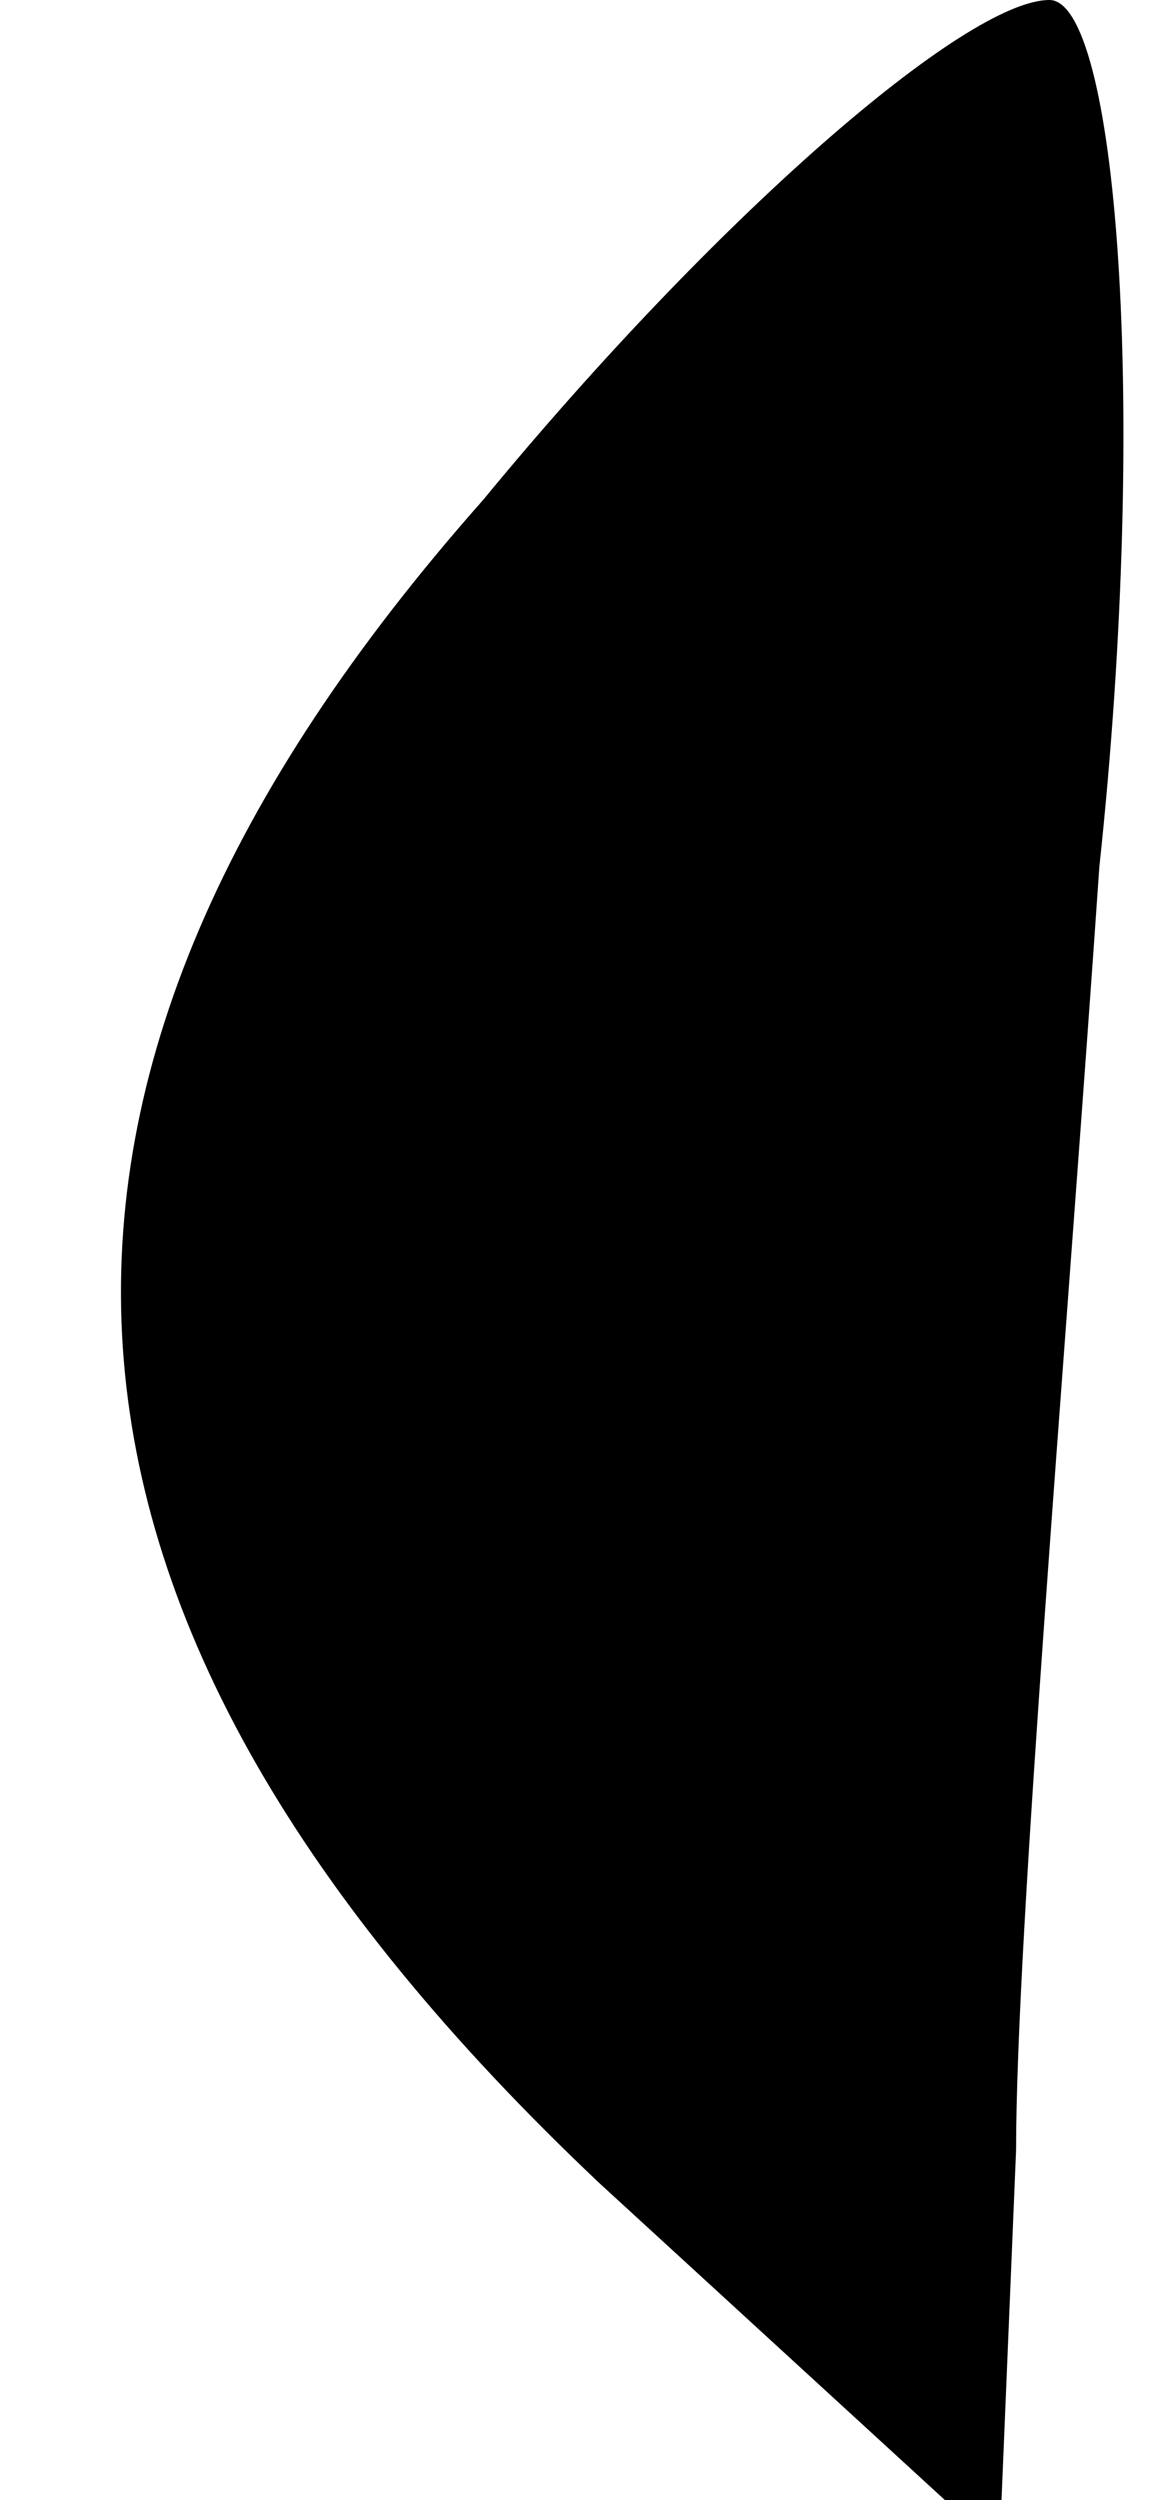 <?xml version="1.0" standalone="no"?>
<!DOCTYPE svg PUBLIC "-//W3C//DTD SVG 20010904//EN"
 "http://www.w3.org/TR/2001/REC-SVG-20010904/DTD/svg10.dtd">
<svg version="1.0" xmlns="http://www.w3.org/2000/svg"
 width="7pt" height="15pt" viewBox="0 0 7 15"
 preserveAspectRatio="xMidYMid meet">
<g transform="translate(0,15) scale(0.1,-0.1)"
fill="#000000" stroke="none">
<path fill="#000000" stroke="none" d="M29 120 c-31 -35 -29 -67 7 -101 l24
-22 1 24 c0 13 3 48 5 77 3 28 1 52 -3 52 -5 0 -20 -13 -34 -30z"/>
</g>
</svg>
